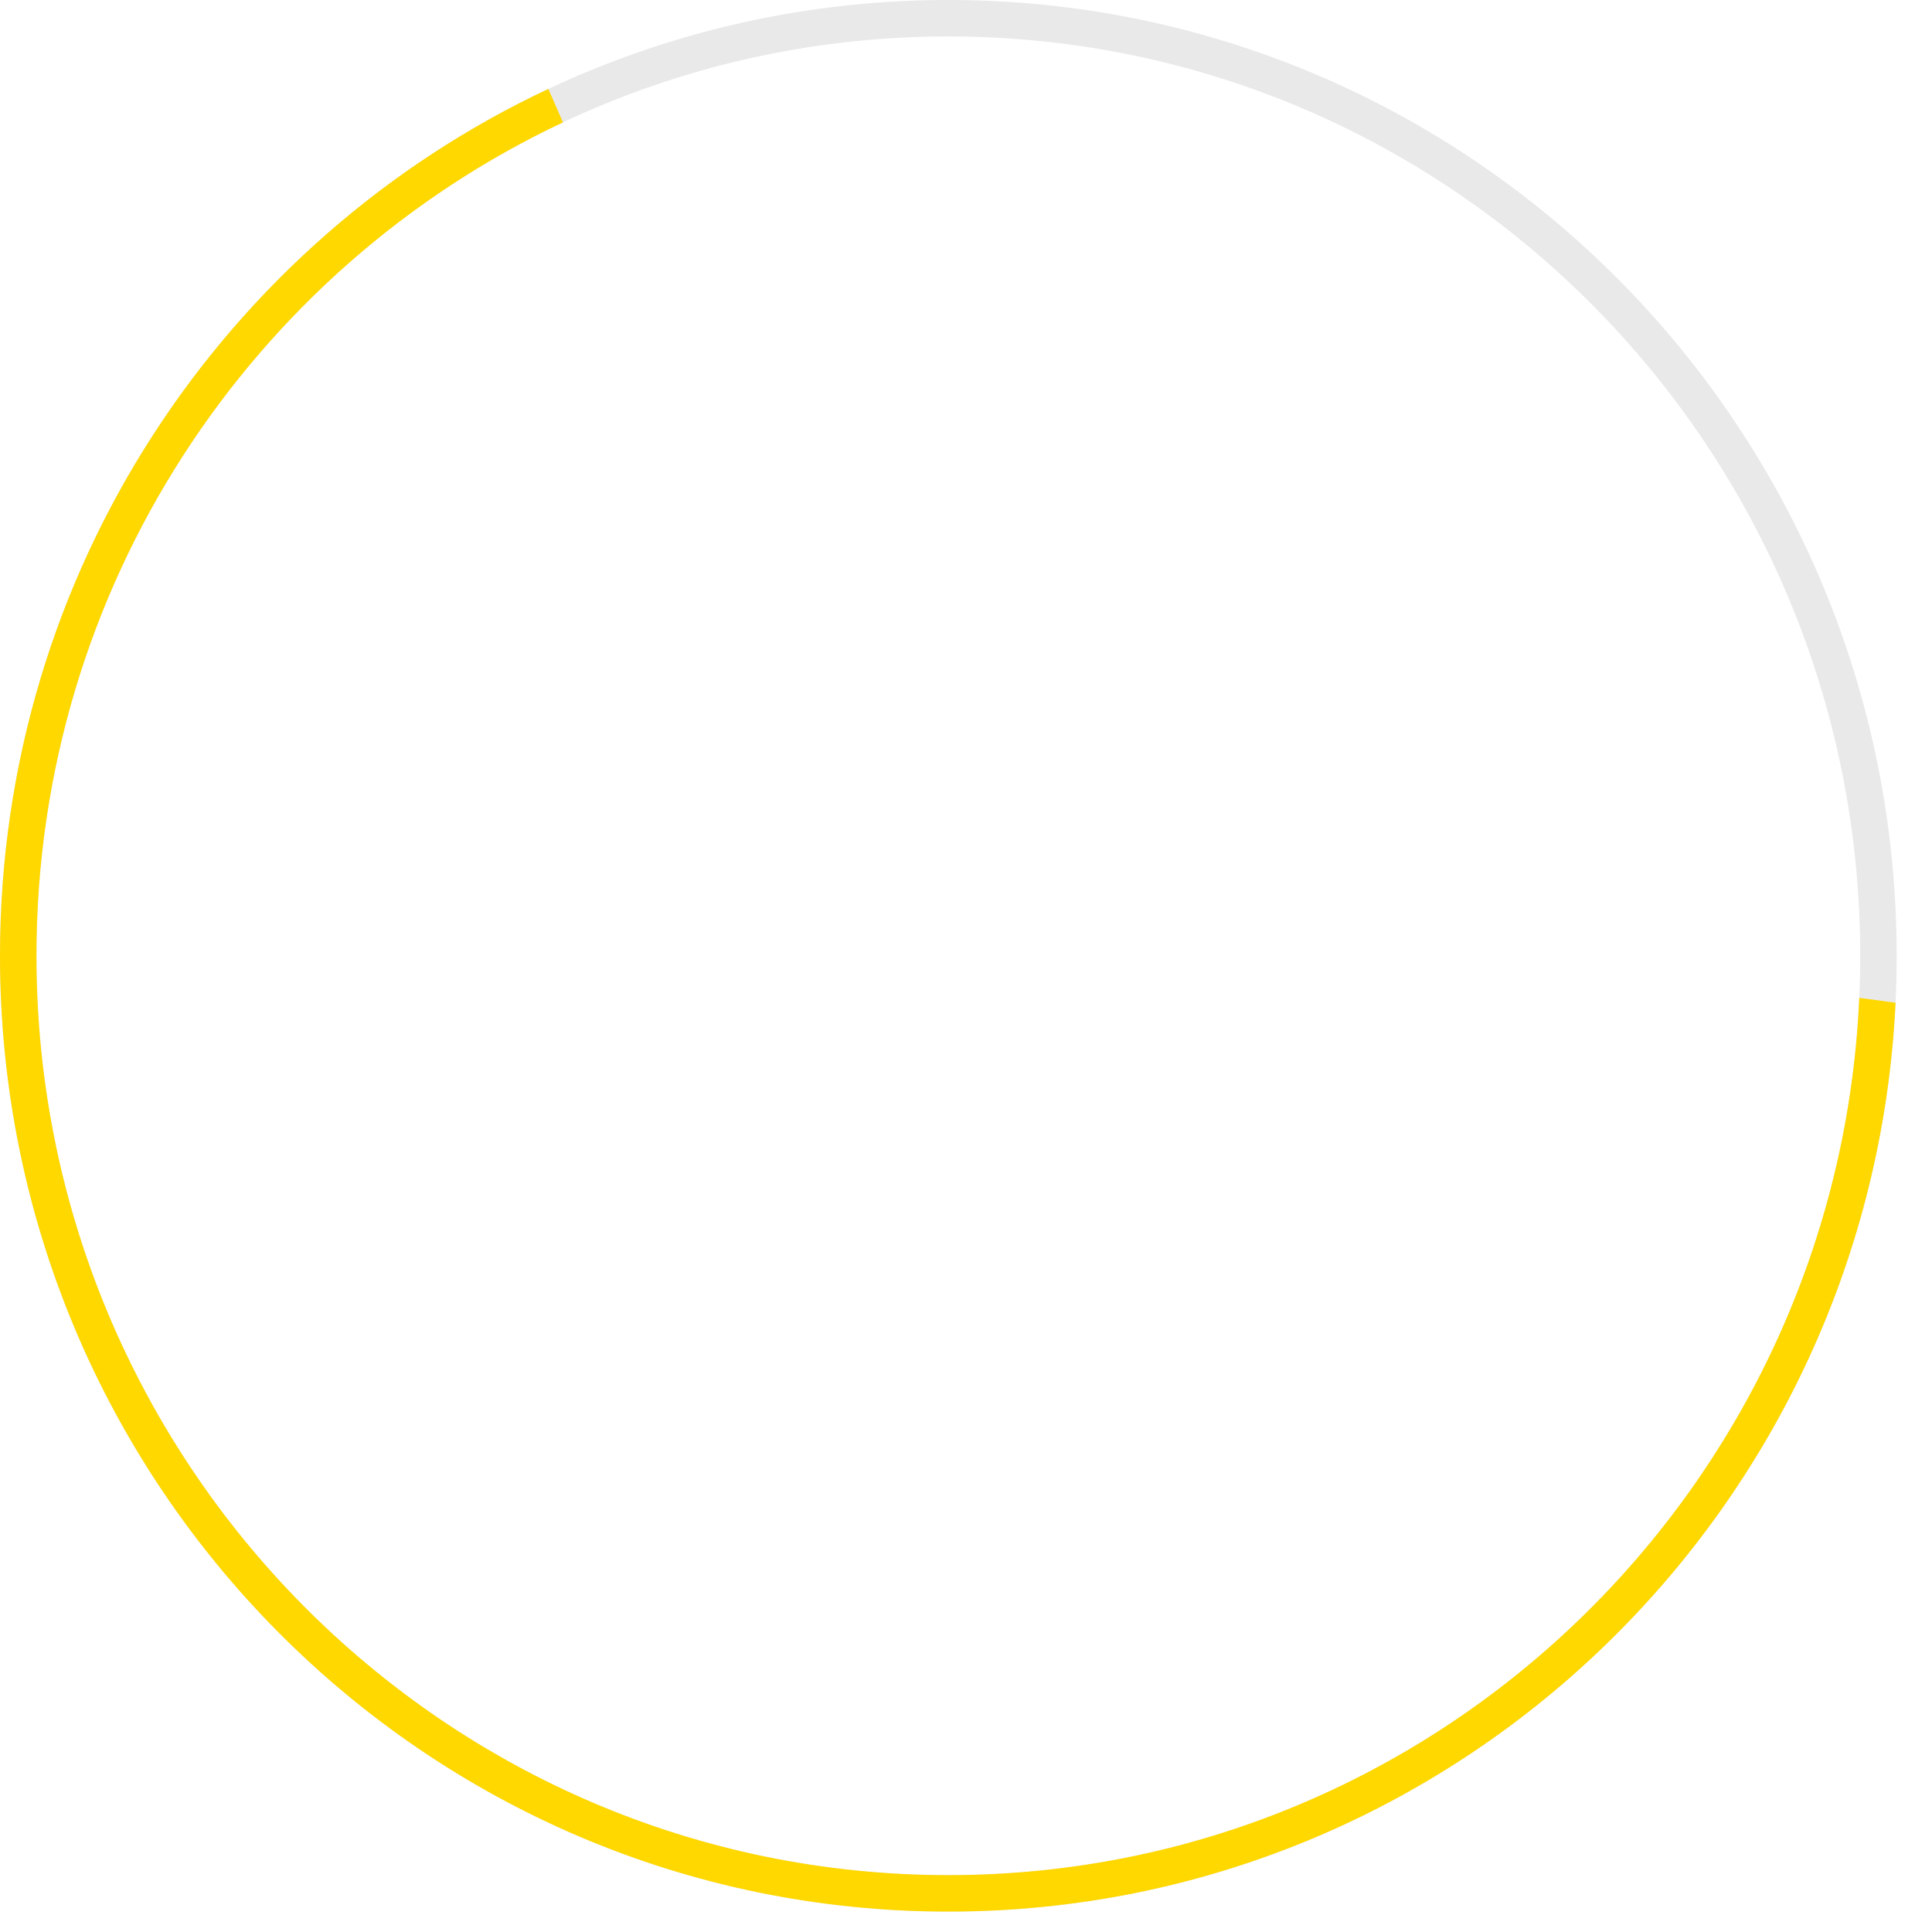 <svg width="53" height="53" viewBox="0 0 53 53" fill="none" xmlns="http://www.w3.org/2000/svg">
<path d="M51.531 26.22C51.531 40.428 40.103 51.94 26.015 51.94C11.927 51.94 0.5 40.428 0.5 26.22C0.5 12.011 11.927 0.5 26.015 0.5C40.103 0.5 51.531 12.011 51.531 26.22Z" stroke="#E9E9E9"/>
<path fill-rule="evenodd" clip-rule="evenodd" d="M51.005 27.373C50.407 40.773 39.441 51.44 26.015 51.44C12.207 51.44 1 40.156 1 26.22C1 16.096 6.914 7.372 15.444 3.357L15.042 2.44C6.158 6.611 0 15.691 0 26.22C0 40.701 11.648 52.44 26.015 52.44C39.955 52.44 51.334 41.391 52 27.508L51.005 27.373Z" fill="#FFD800"/>
</svg>
